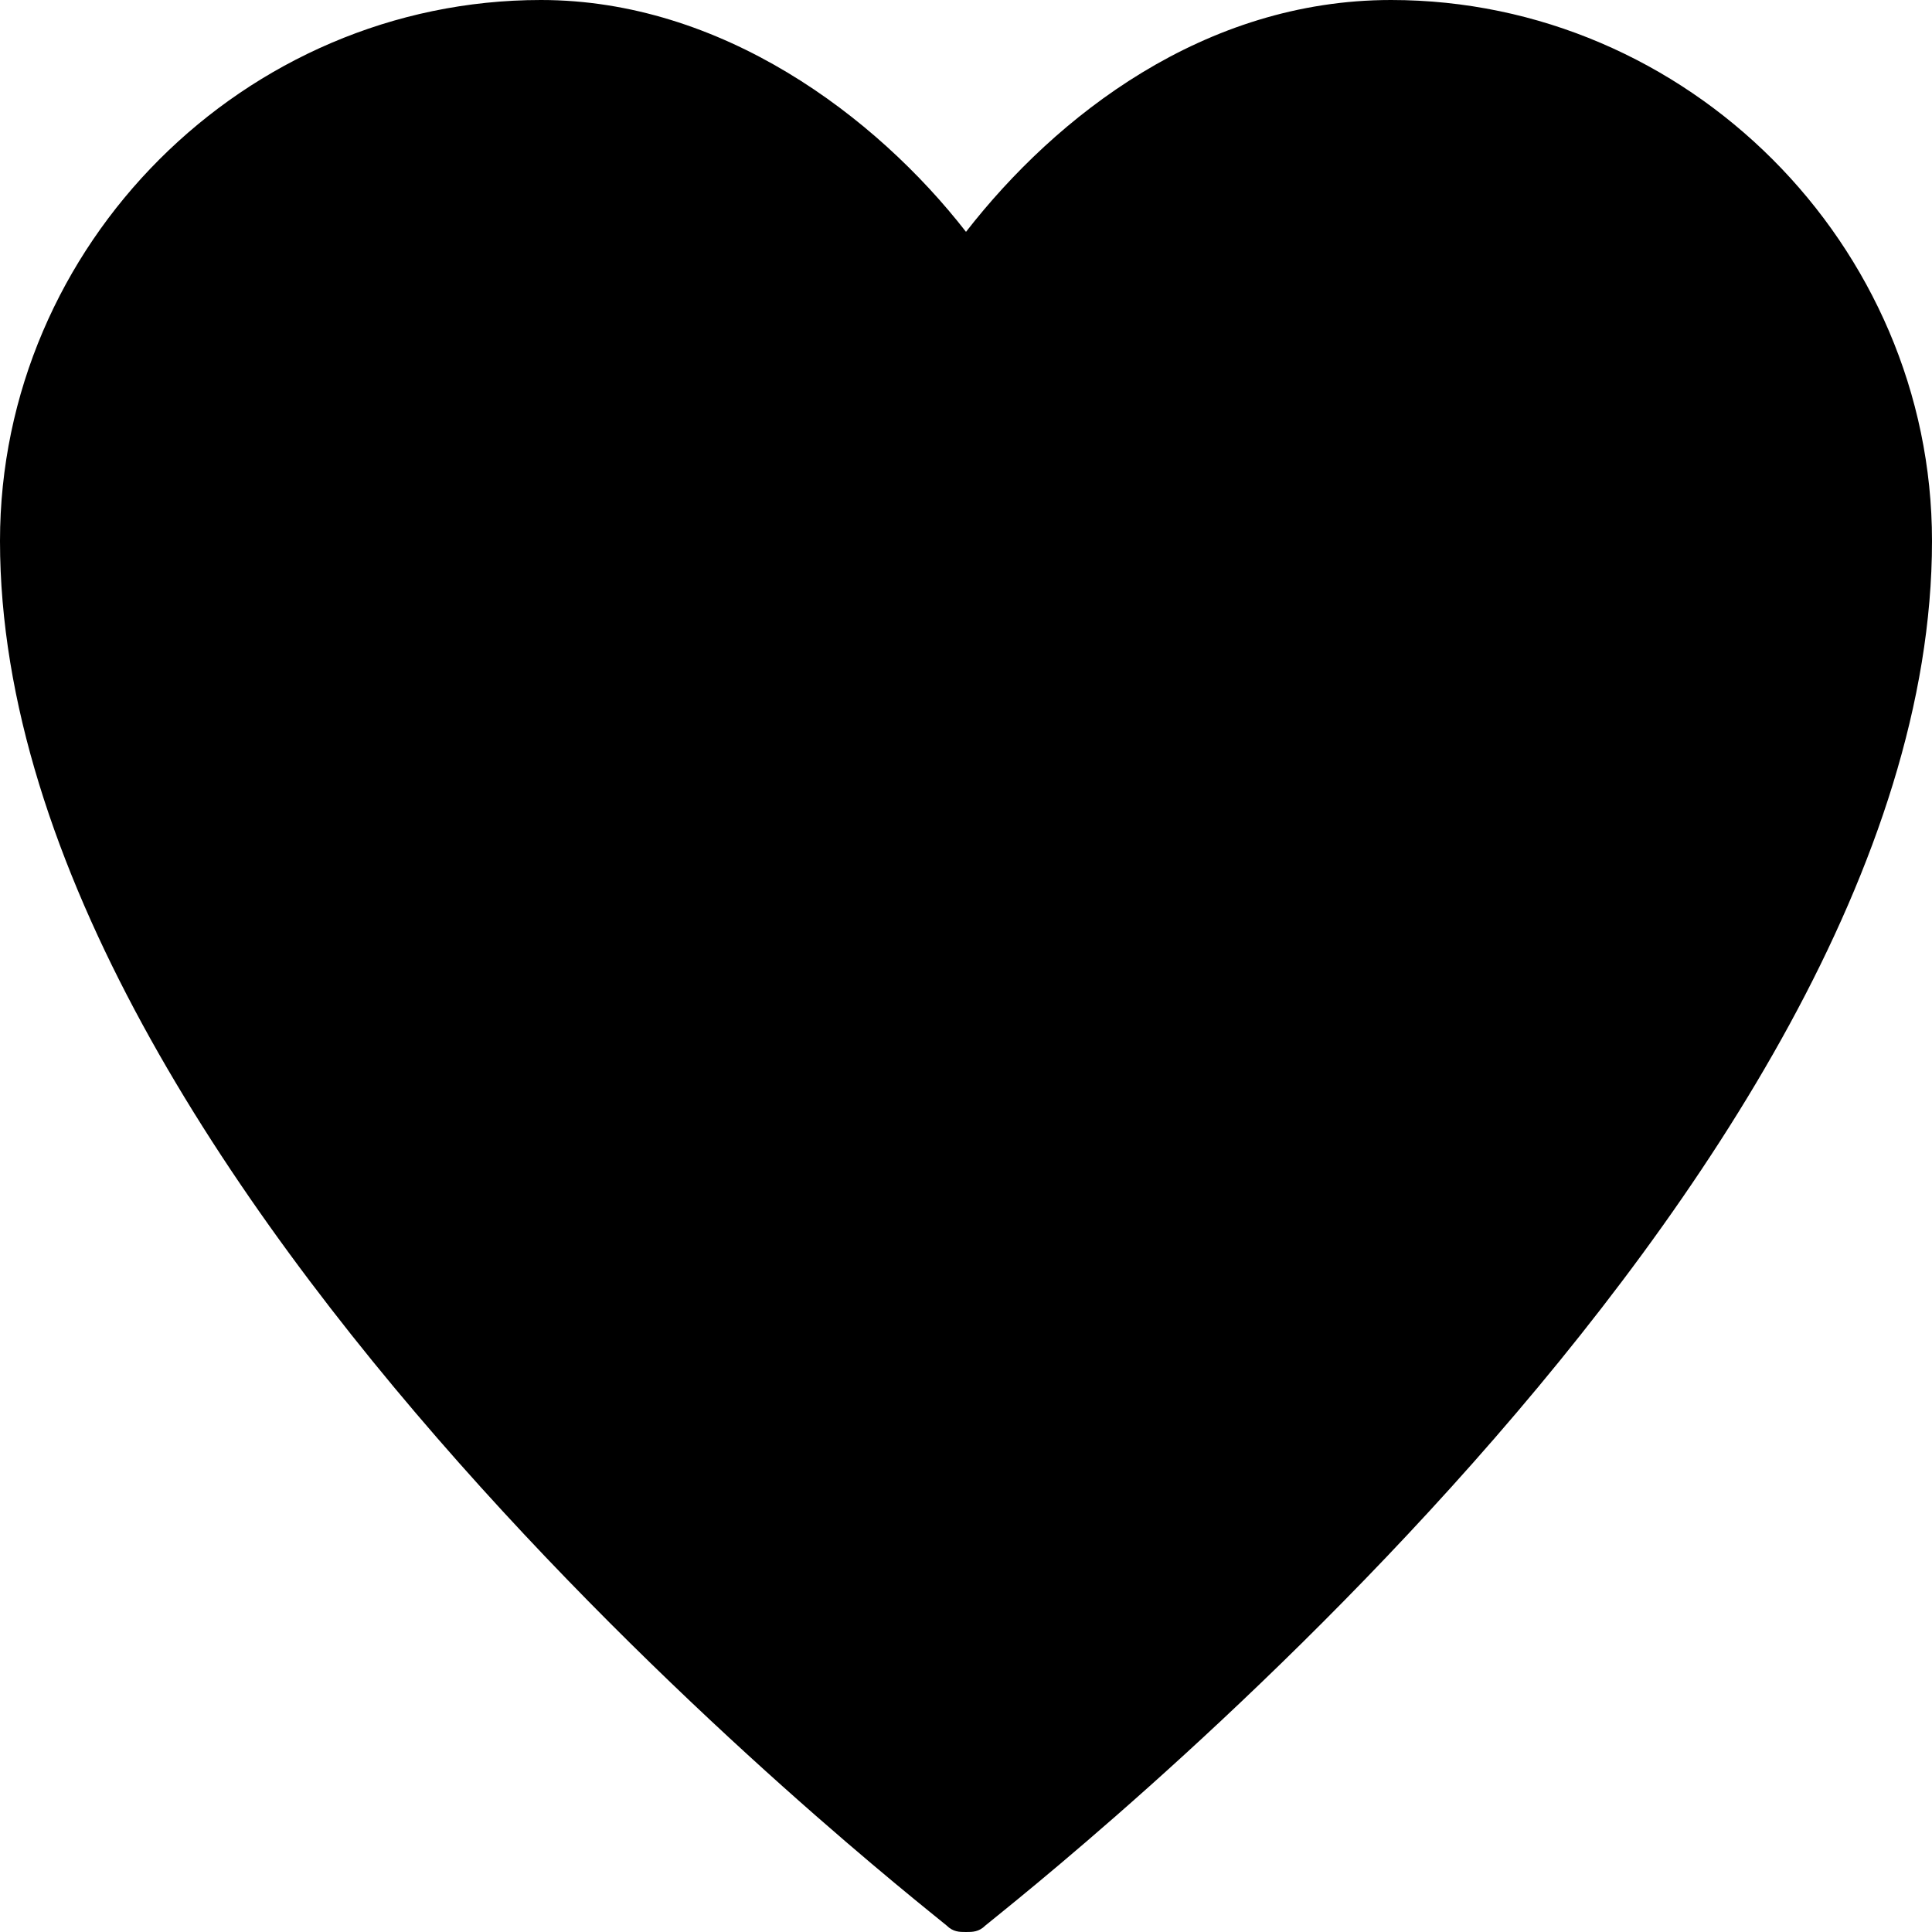 <?xml version="1.0" encoding="utf-8"?>
<!-- Generator: Adobe Illustrator 19.0.0, SVG Export Plug-In . SVG Version: 6.00 Build 0)  -->
<svg version="1.1" id="Layer_1" xmlns="http://www.w3.org/2000/svg" xmlns:xlink="http://www.w3.org/1999/xlink" x="0px" y="0px"
	 viewBox="0 0 30 30" style="enable-background:new 0 0 30 30;" xml:space="preserve">
<path d="M21.6,0c-2.9,0-5.2,1.8-6.6,3.6C13.6,1.8,11.2,0,8.4,0C3.8,0,0,3.8,0,8.4c0,10,14.1,21,14.7,21.5C14.8,30,14.9,30,15,30
	s0.2,0,0.3-0.1C15.9,29.4,30,18.4,30,8.4C30,3.8,26.2,0,21.6,0z"/>
</svg>
